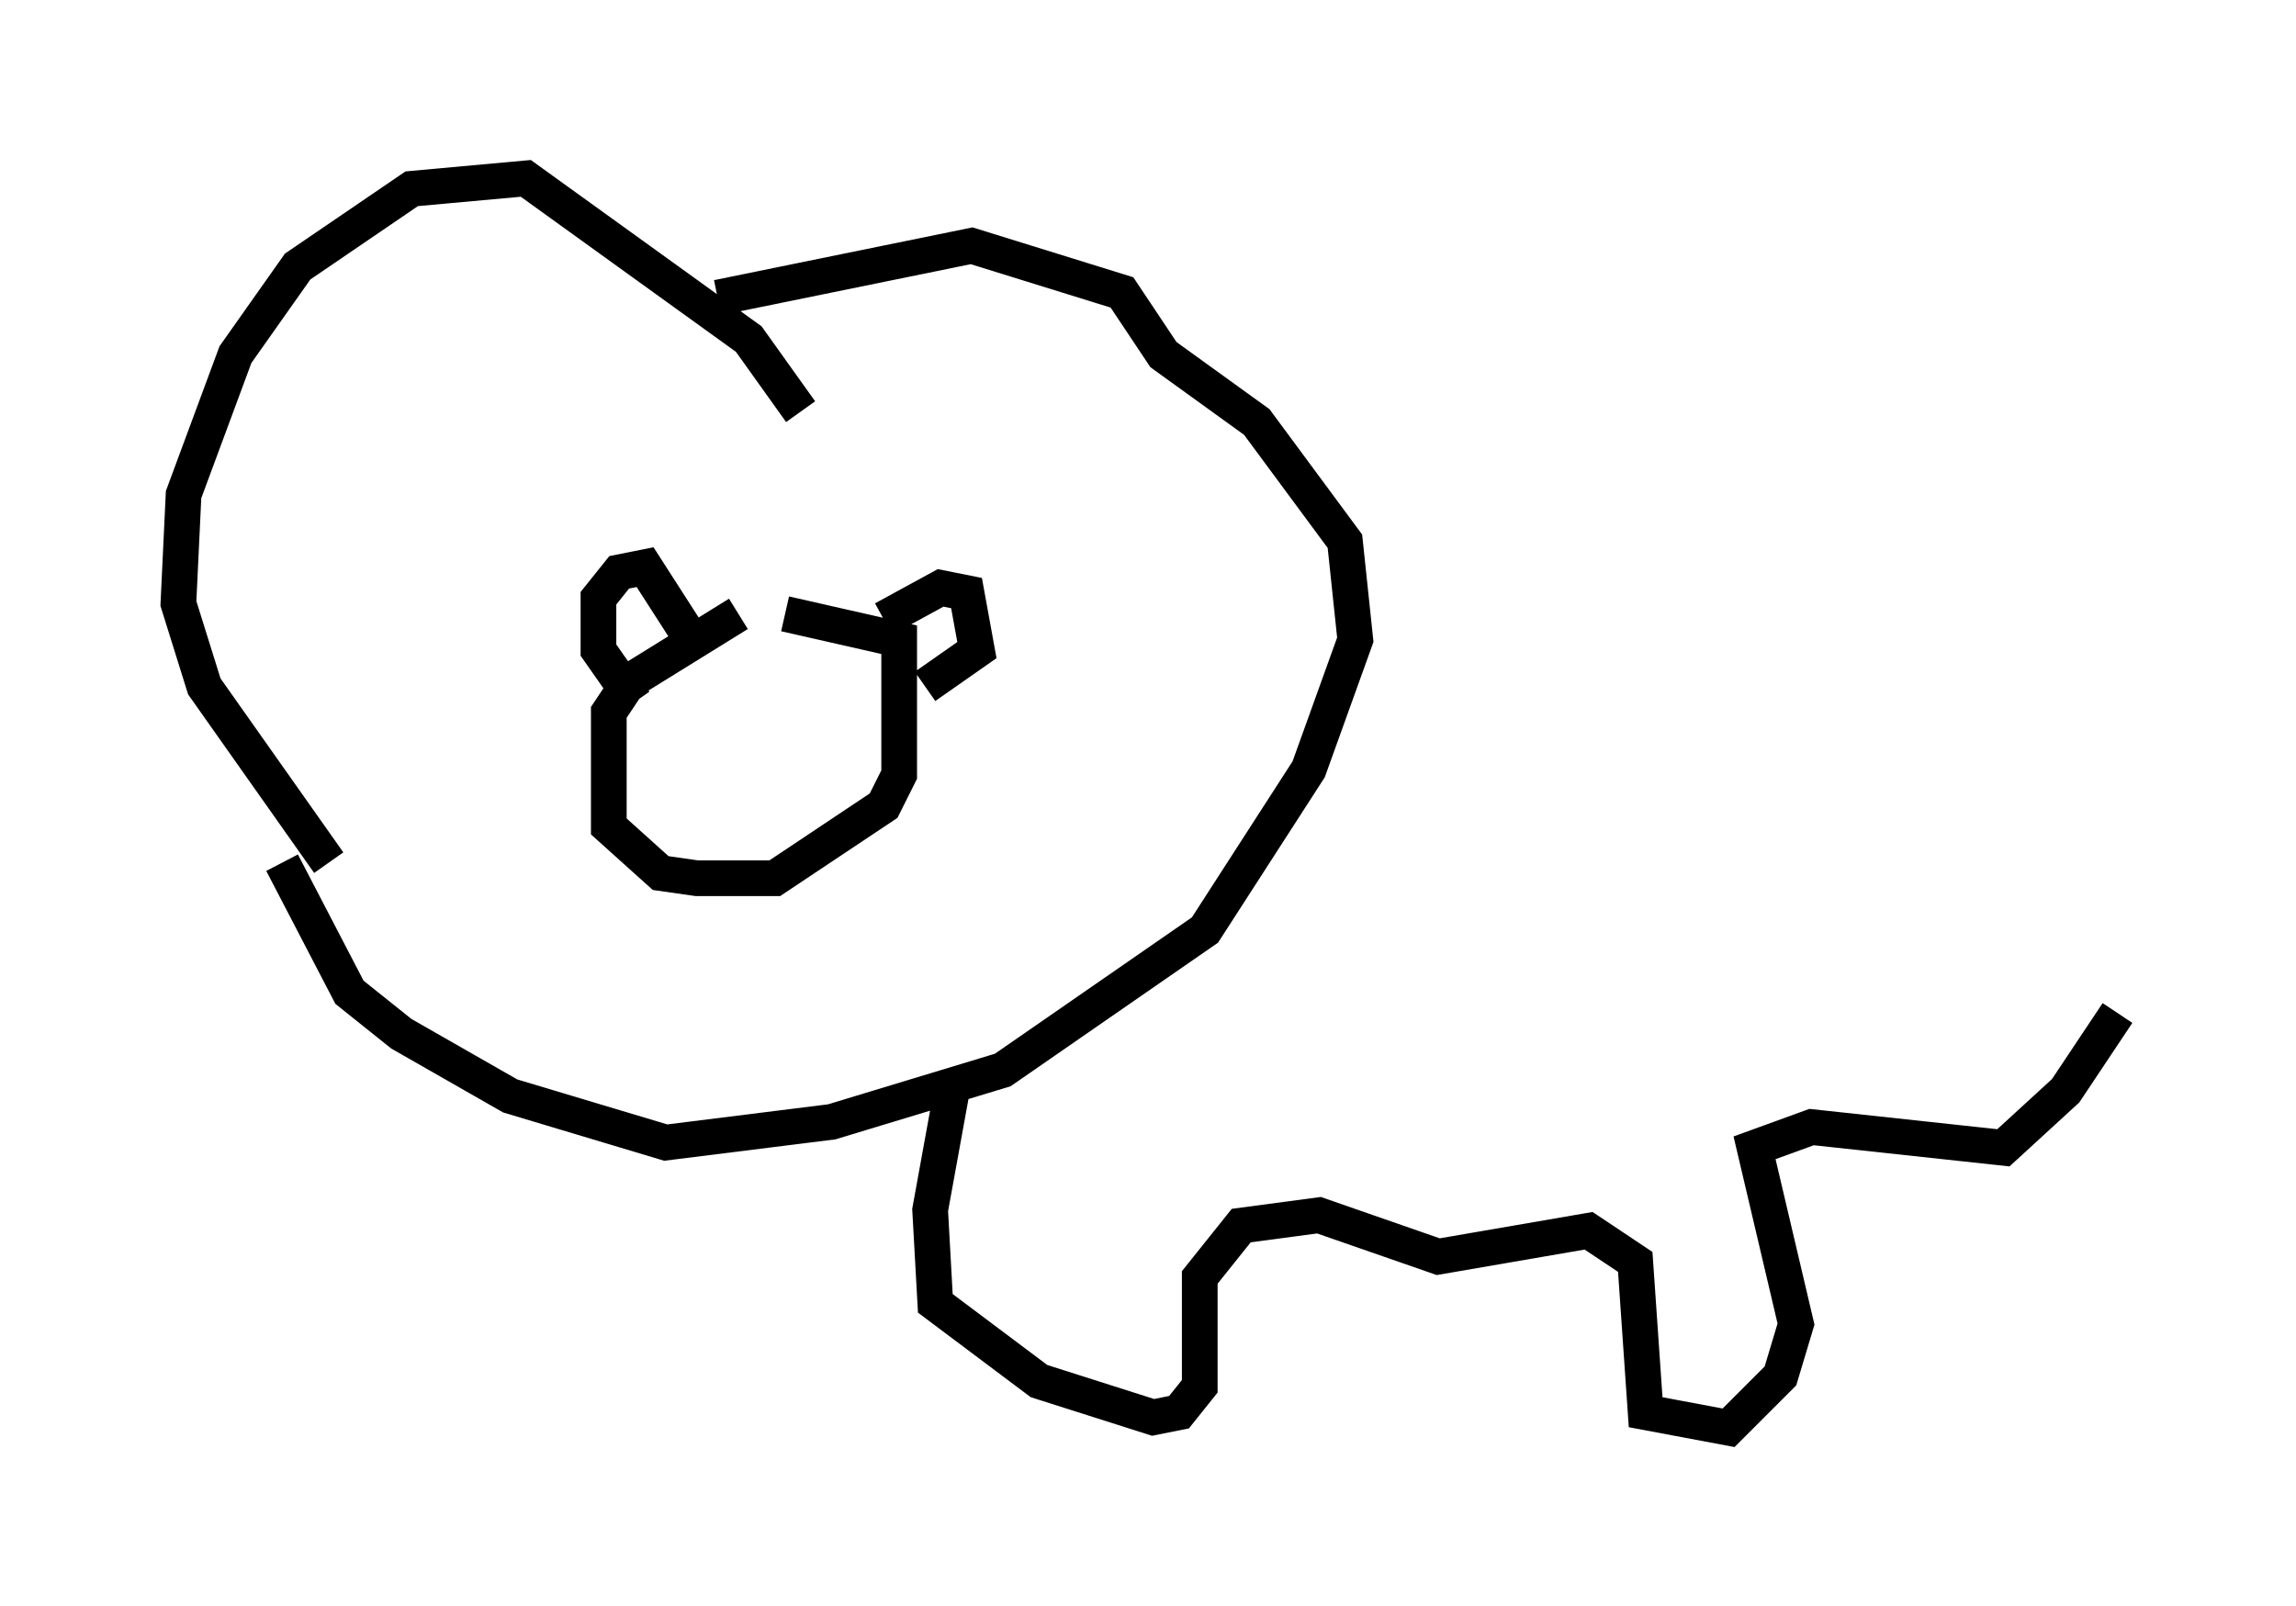 <?xml version="1.0" encoding="utf-8" ?>
<svg baseProfile="full" height="45.006" version="1.1" width="64.324" xmlns="http://www.w3.org/2000/svg" xmlns:ev="http://www.w3.org/2001/xml-events" xmlns:xlink="http://www.w3.org/1999/xlink"><defs /><rect fill="white" height="45.006" width="64.324" x="0" y="0" /><path d="M21.413, 17.201 m-0.726, 0.0 l-3.05, 1.888 -0.581, 0.872 l0.0, 3.196 1.453, 1.307 l1.017, 0.145 2.179, 0.0 l3.05, -2.034 0.436, -0.872 l0.0, -3.777 -3.196, -0.726 m-4.212, 2.469 l-1.017, -1.453 0.0, -1.453 l0.581, -0.726 0.726, -0.145 l1.307, 2.034 m5.374, -0.581 l1.598, -0.872 0.726, 0.145 l0.291, 1.598 -1.453, 1.017 m-3.486, -7.698 l-1.453, -2.034 -6.246, -4.503 l-3.196, 0.291 -3.196, 2.179 l-1.743, 2.469 -1.453, 3.922 l-0.145, 3.05 0.726, 2.324 l3.486, 4.939 m10.894, -15.832 l7.117, -1.453 4.212, 1.307 l1.162, 1.743 2.615, 1.888 l2.469, 3.341 0.291, 2.76 l-1.307, 3.631 -2.905, 4.503 l-5.665, 3.922 -4.793, 1.453 l-4.648, 0.581 -4.358, -1.307 l-3.05, -1.743 -1.453, -1.162 l-1.888, -3.631 m18.737, 6.536 l-0.581, 3.196 0.145, 2.615 l2.905, 2.179 3.196, 1.017 l0.726, -0.145 0.581, -0.726 l0.0, -3.05 1.162, -1.453 l2.179, -0.291 3.341, 1.162 l4.212, -0.726 1.307, 0.872 l0.291, 4.212 2.324, 0.436 l1.453, -1.453 0.436, -1.453 l-1.162, -4.939 1.598, -0.581 l5.374, 0.581 1.743, -1.598 l1.453, -2.179 " fill="none" stroke="black" stroke-width="1" /></svg>